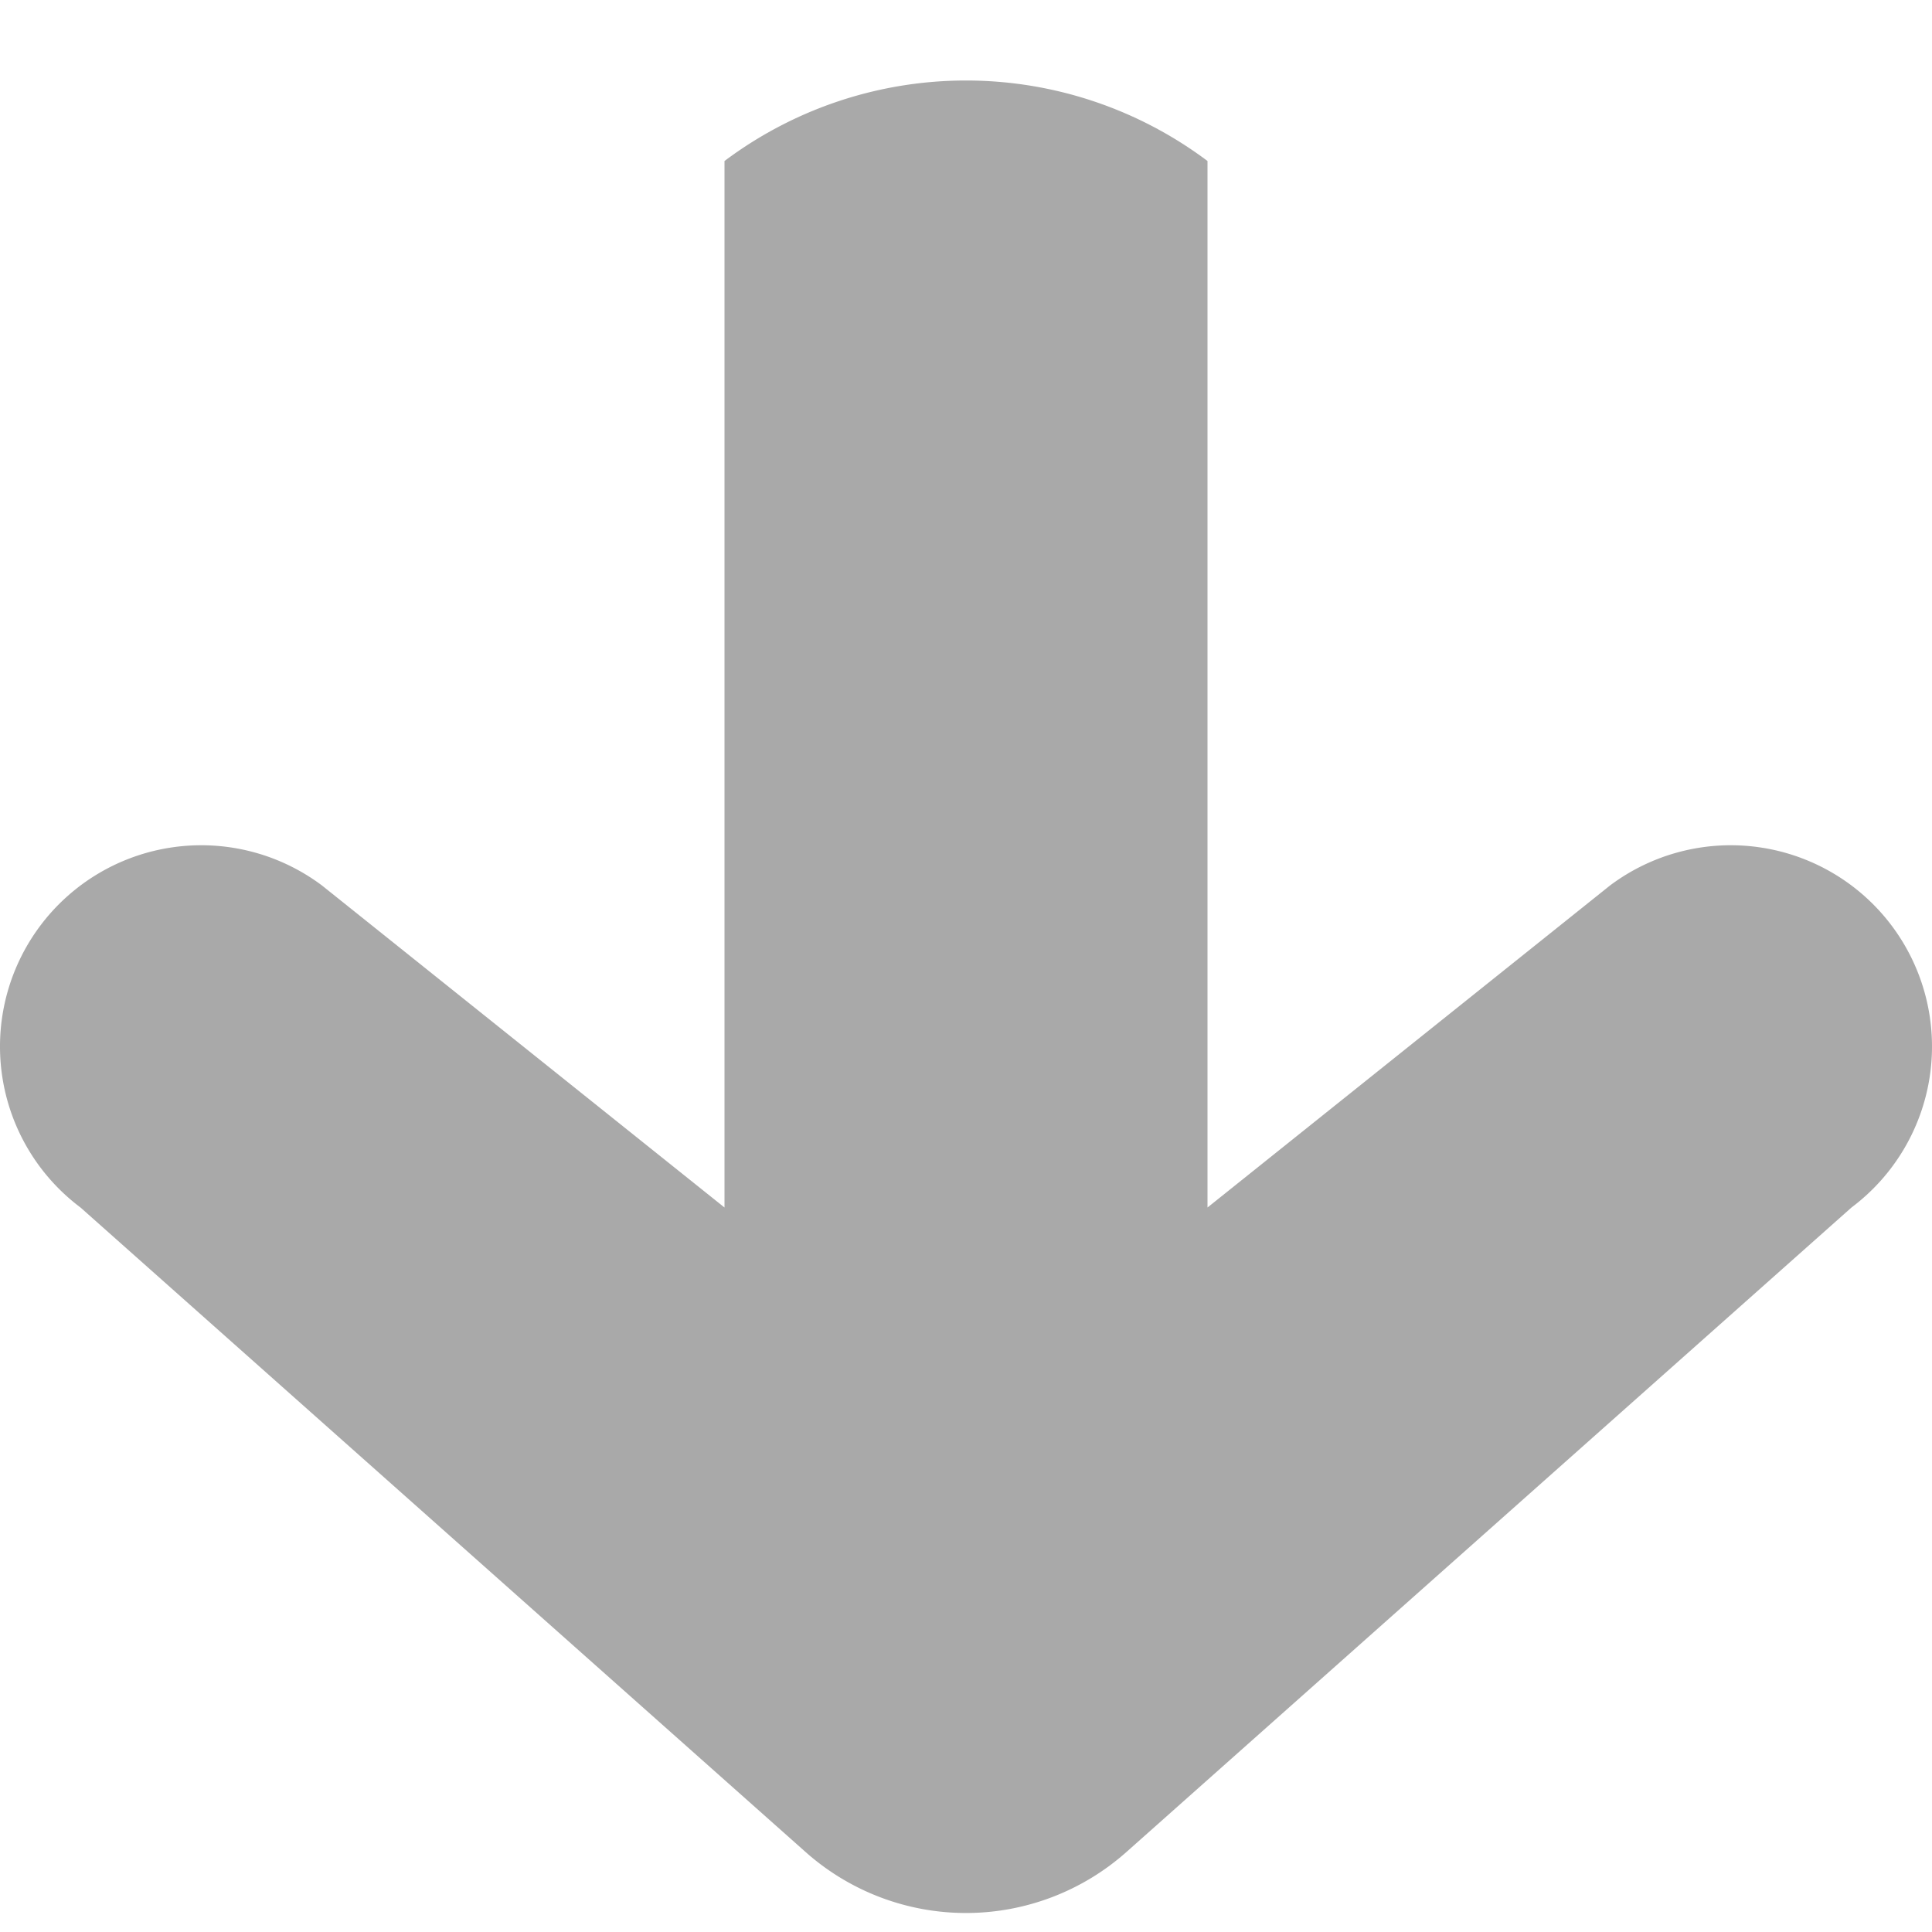 <svg viewBox="0 0 24 24" class=""
     style="display: inline-block; height: 24px; width: 24px; user-select: none; cursor: inherit; transition: all 450ms cubic-bezier(0.23, 1, 0.32, 1) 0ms; color: rgb(255, 255, 255); background-color: transparent;">
    <g transform="">
        <g>
            <path d="M 15 15, L 20 11, A 1 1, 0, 0, 1, 23 15, L 14 23, A 3 3, 0, 0, 1, 10 23, L 1 15, A 1 1, 0, 0, 1, 4 11, L 9 15, L 9 2, A 5 5, 0, 0, 1, 15 2, L 15 15" fill="rgba(169, 169, 169, 1)" stroke="transparent" stroke-width="0"></path>
        </g>
    </g>
</svg>